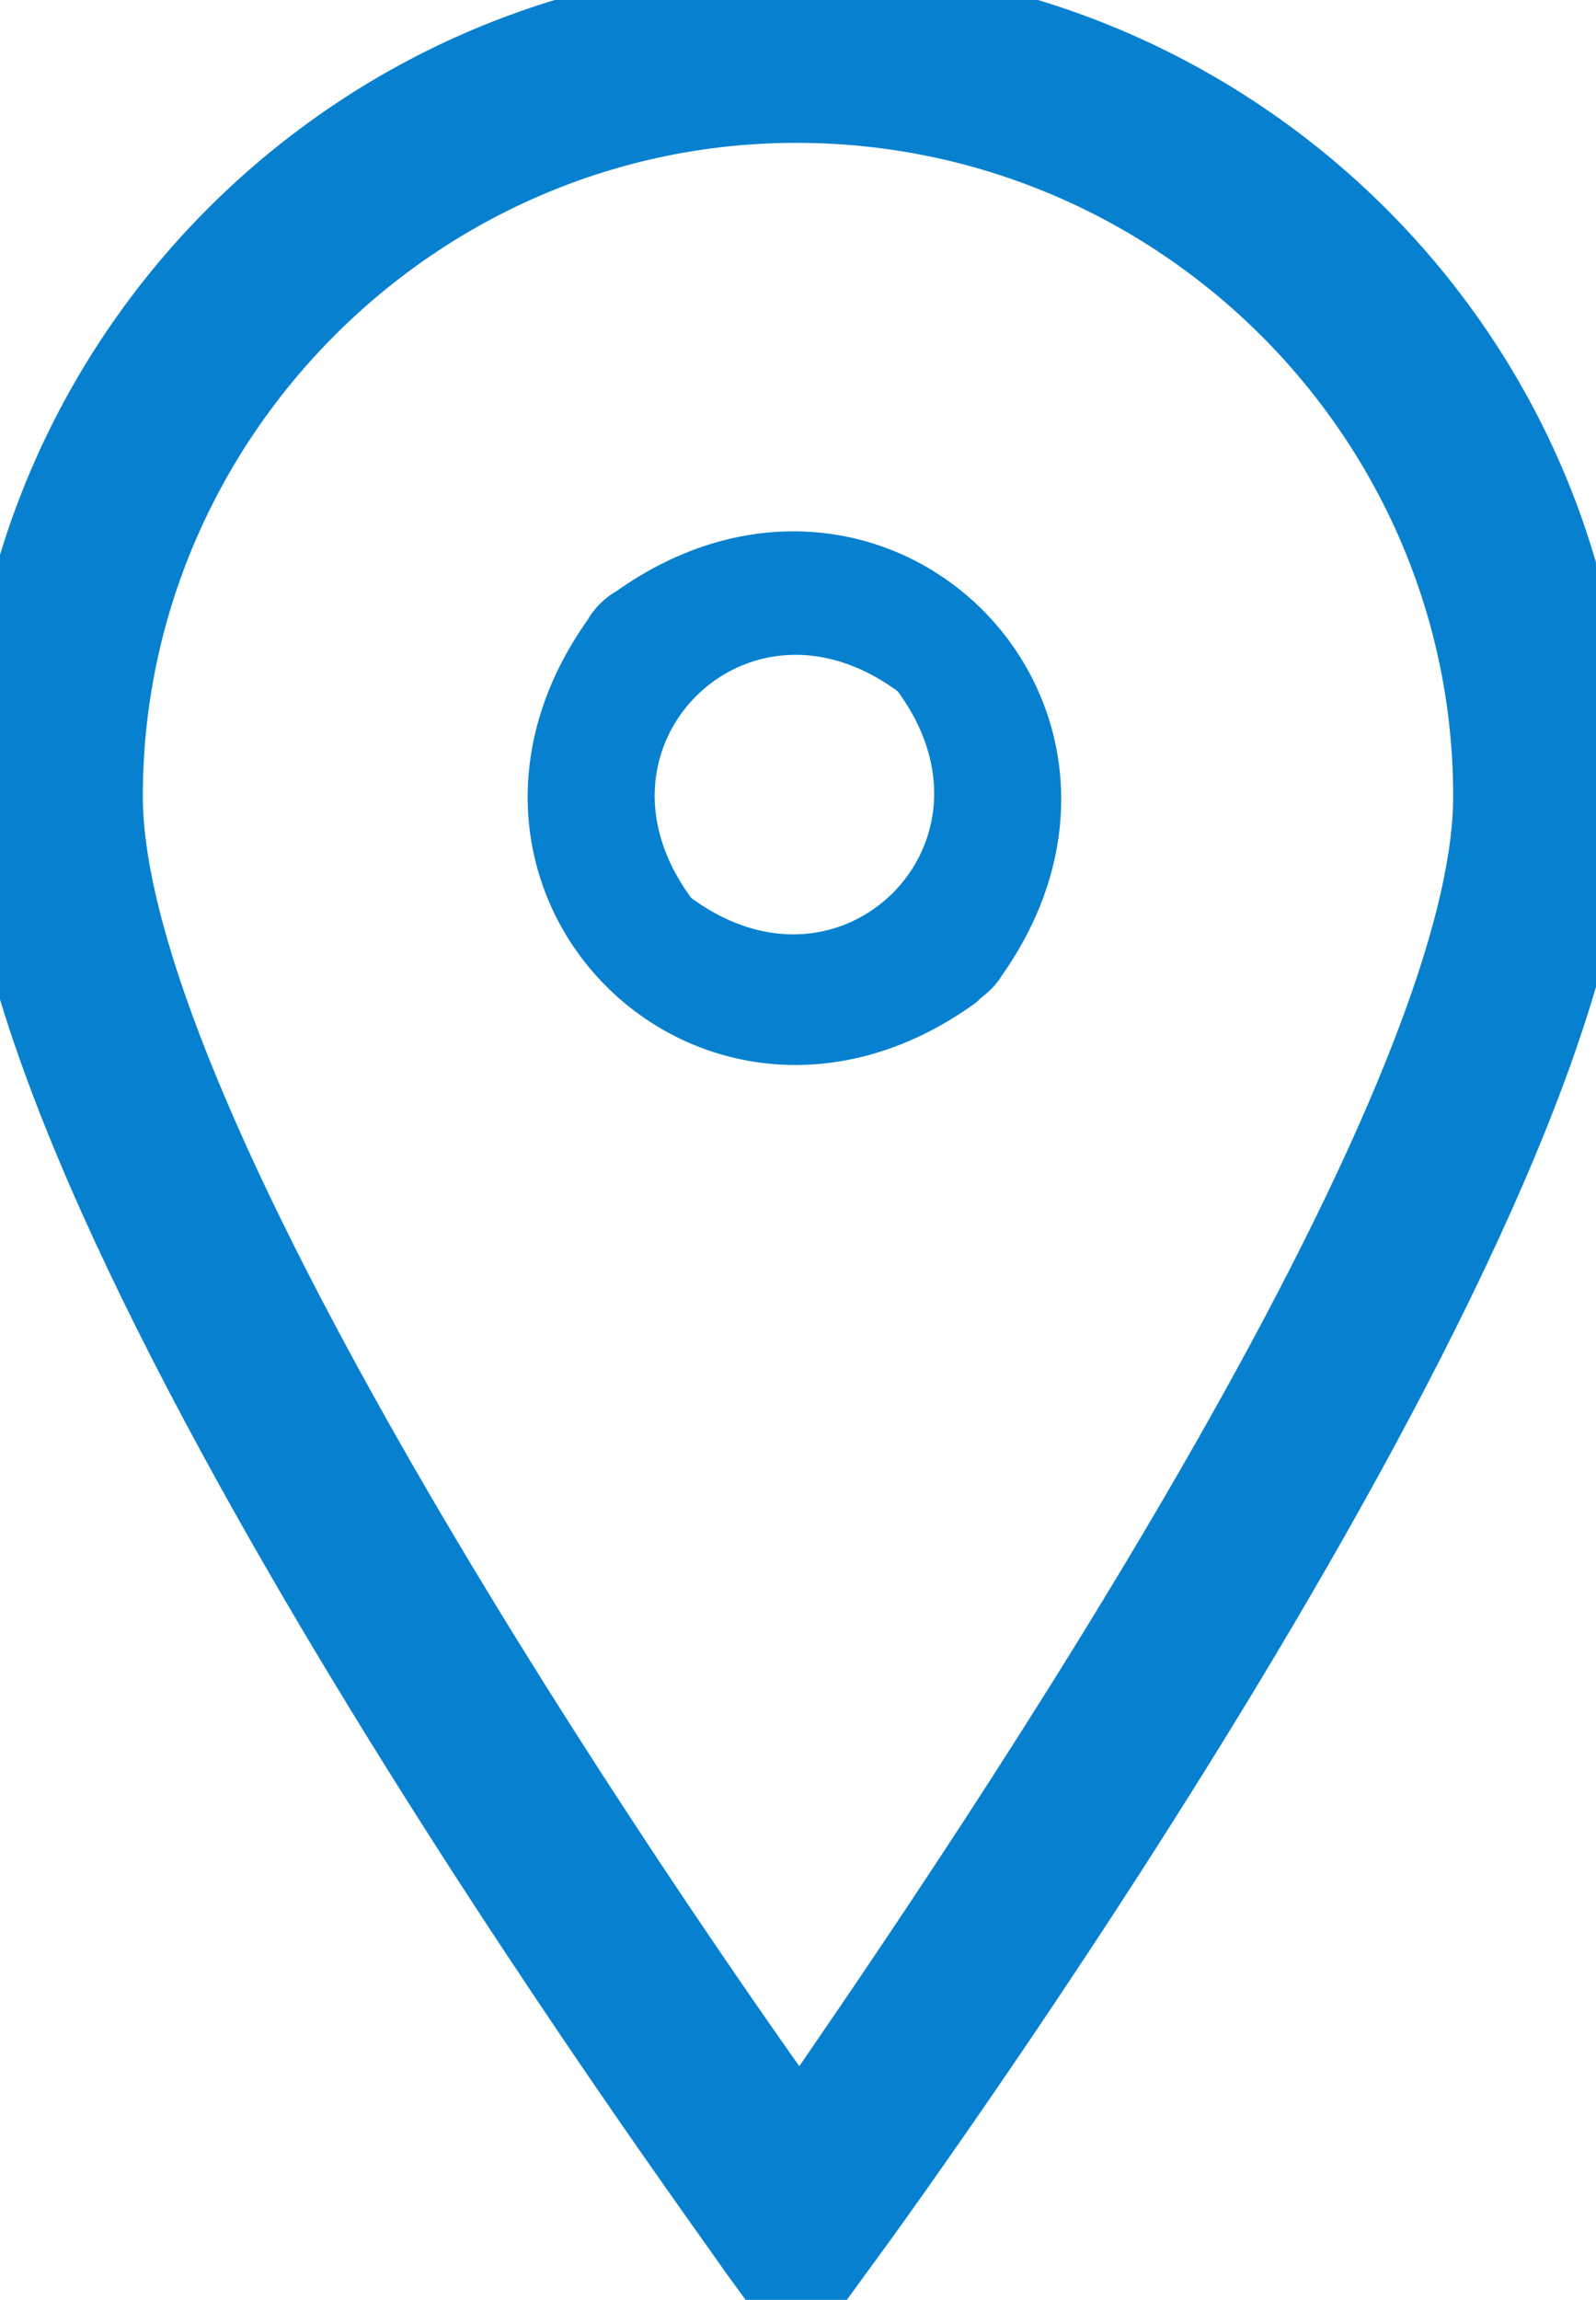 <?xml version="1.0" encoding="utf-8"?>
<!-- Generator: Adobe Illustrator 21.1.0, SVG Export Plug-In . SVG Version: 6.00 Build 0)  -->
<svg version="1.1" id="Capa_1" xmlns="http://www.w3.org/2000/svg" xmlns:xlink="http://www.w3.org/1999/xlink" x="0px" y="0px"
	 viewBox="0 0 44.7 64.4" style="enable-background:new 0 0 44.7 64.4;" xml:space="preserve">
<style type="text/css">
	.st0{fill:#0781CF;stroke:#0781CF;stroke-width:2;stroke-miterlimit:10;}
</style>
<g>
	<path class="st0" d="M22.3,0C10,0,0,10,0,22.3C0,34.2,20.3,61.8,21.1,63l0.8,1.1c0.1,0.1,0.2,0.2,0.4,0.2c0.2,0,0.3-0.1,0.4-0.2
		l0.8-1.1c0.9-1.2,21.1-28.9,21.1-40.7C44.7,10,34.6,0,22.3,0z M22.3,3C33,3,41.7,11.7,41.7,22.3c0,9.4-15.3,31.5-19.3,37.3
		C18.3,53.9,3,31.7,3,22.3C3,11.7,11.7,3,22.3,3z"/>
	<g>
		<path class="st0" d="M26.7,27.3c-6.7,4.8-14.2-2.7-9.4-9.4c0.1-0.2,0.3-0.4,0.5-0.5c6.7-4.8,14.2,2.7,9.4,9.4
			C27.1,27,26.9,27.1,26.7,27.3z M25.8,18.6c-5.2-3.9-11.1,2-7.2,7.2c0,0.1,0.1,0.1,0.1,0.1c5.2,3.9,11.1-2,7.2-7.2
			C25.9,18.7,25.9,18.7,25.8,18.6z"/>
	</g>
</g>
</svg>
